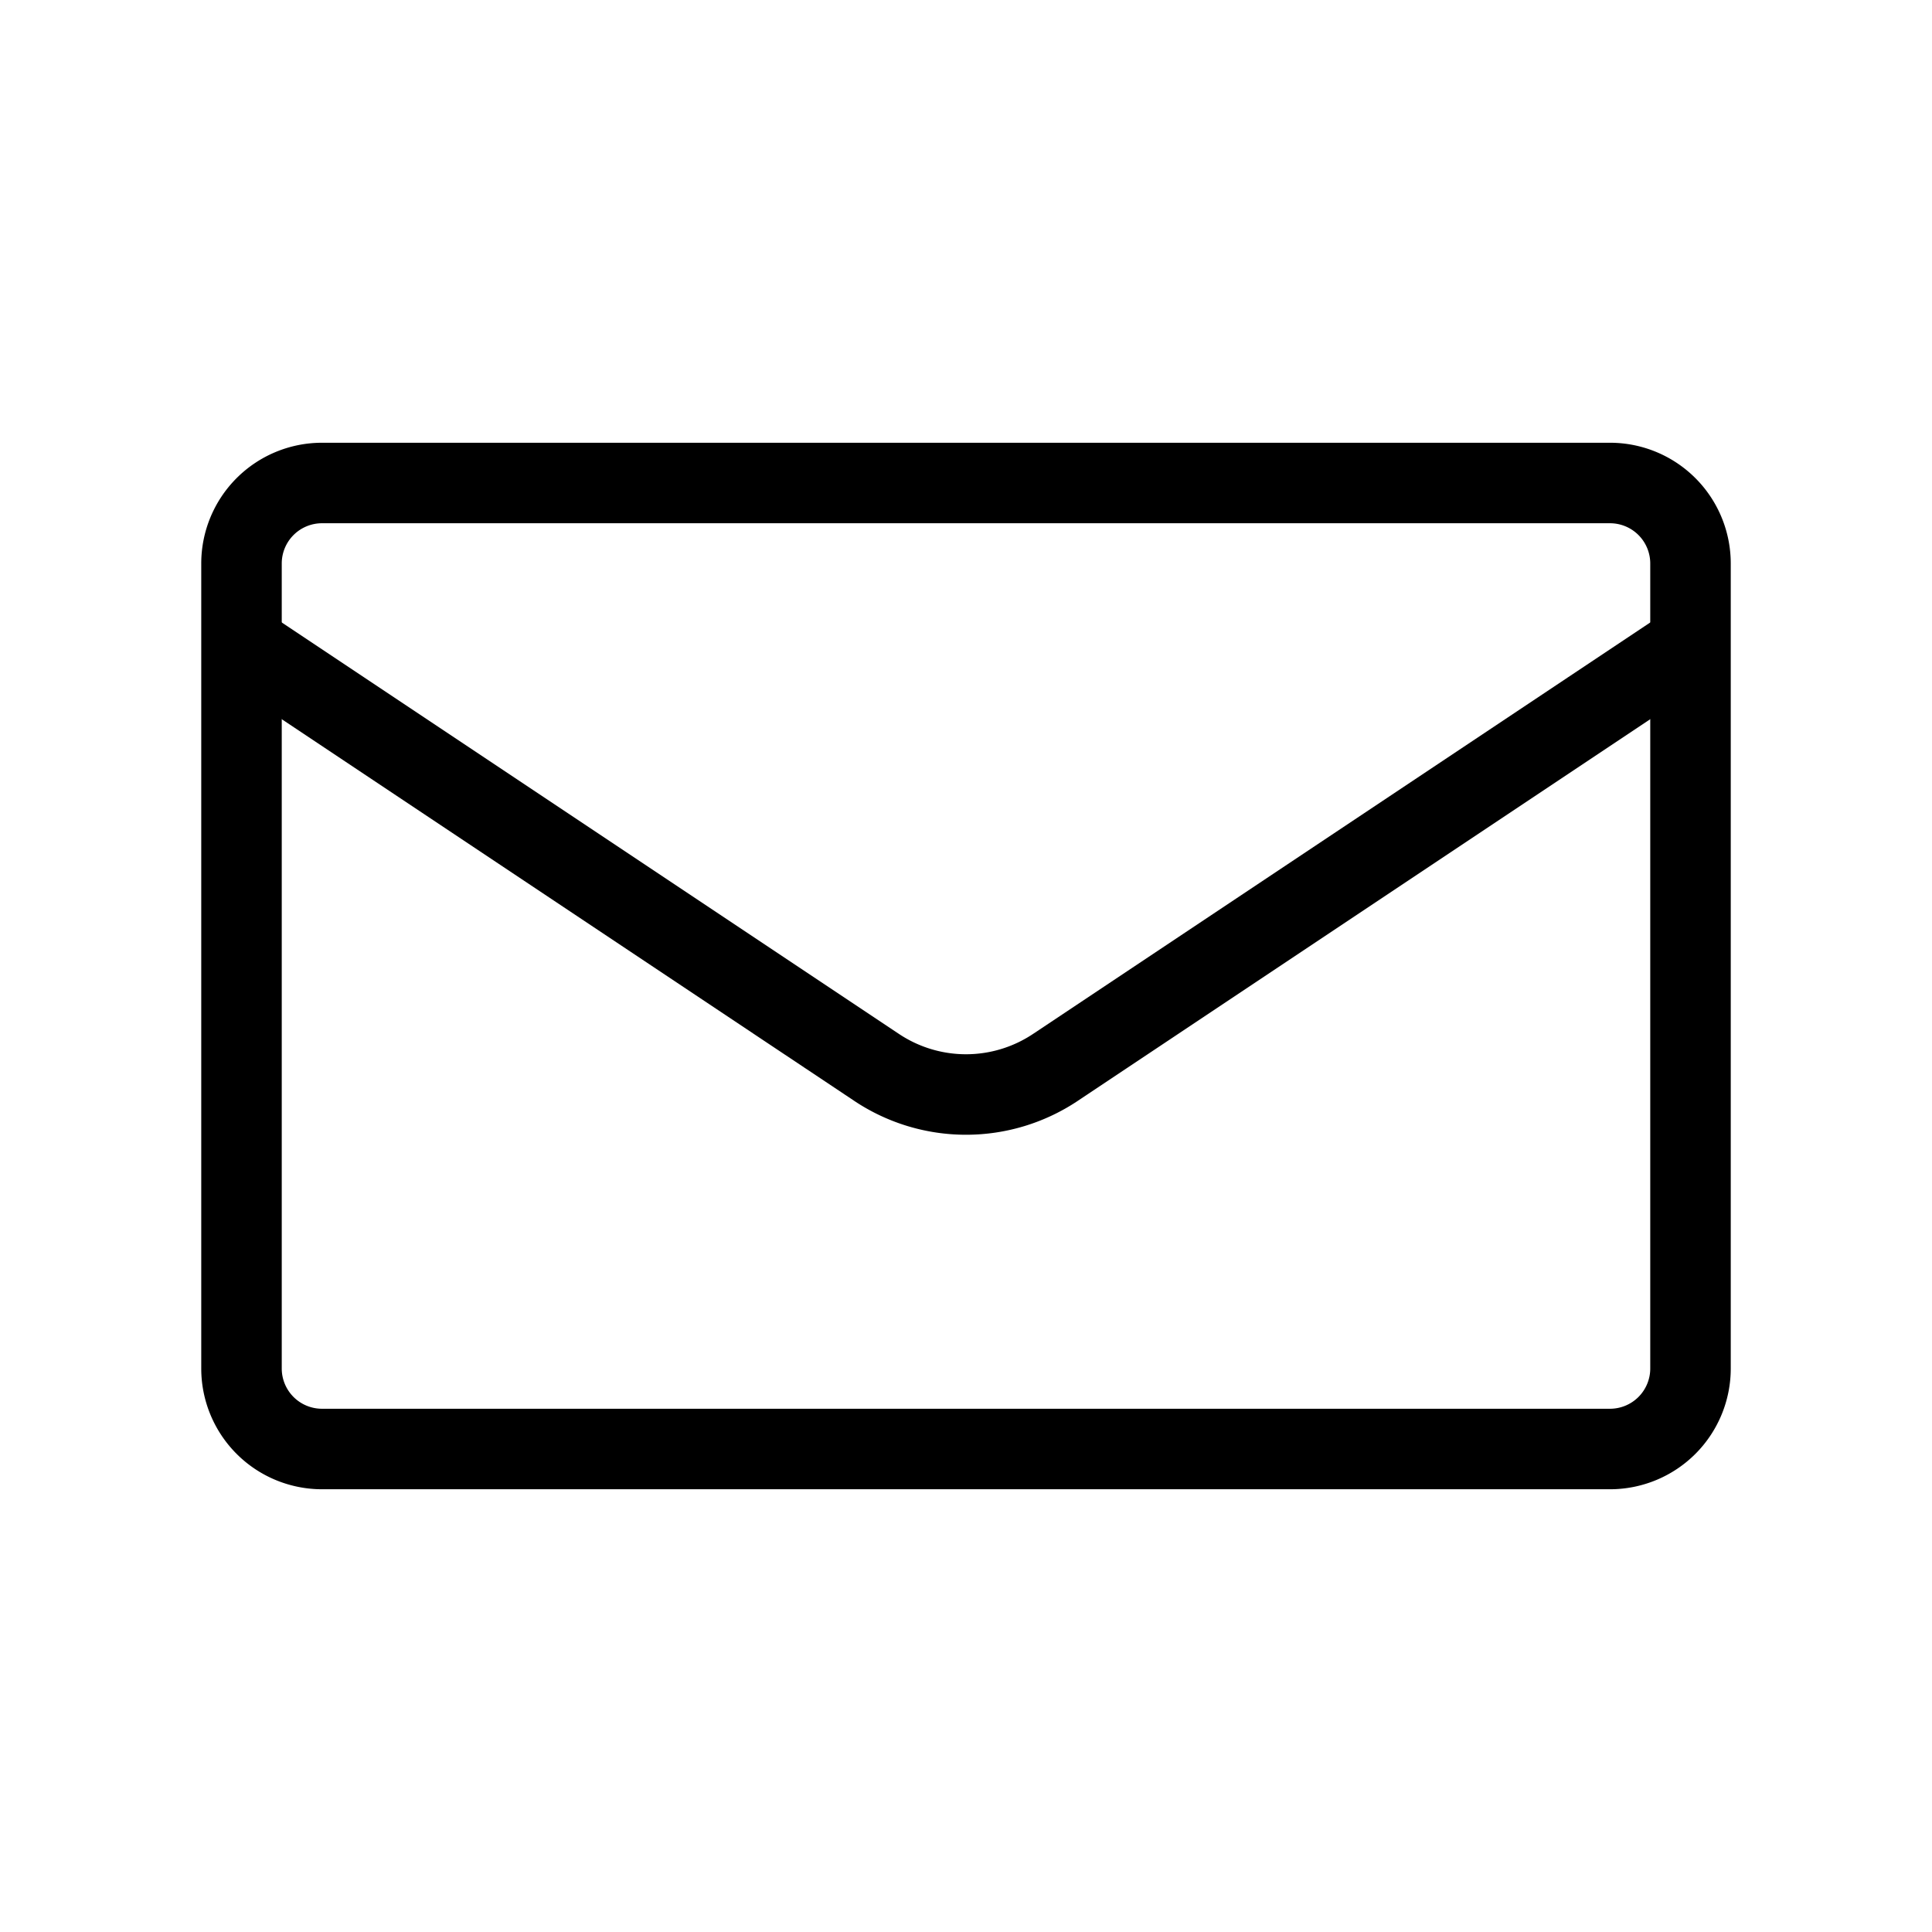 <svg xmlns="http://www.w3.org/2000/svg" fill="none" stroke="currentColor" viewBox="0 0 24 24" className="humbleicons hi-mail"><g xmlns="http://www.w3.org/2000/svg" stroke="currentColor" strokeWidth="2"><path strokeLinejoin="round" d="M20 6H4a1 1 0 00-1 1v10a1 1 0 001 1h16a1 1 0 001-1V7a1 1 0 00-1-1z"/><path strokeLinecap="round" d="M3 8l7.89 5.26a2 2 0 002.22 0L21 8"/></g></svg>